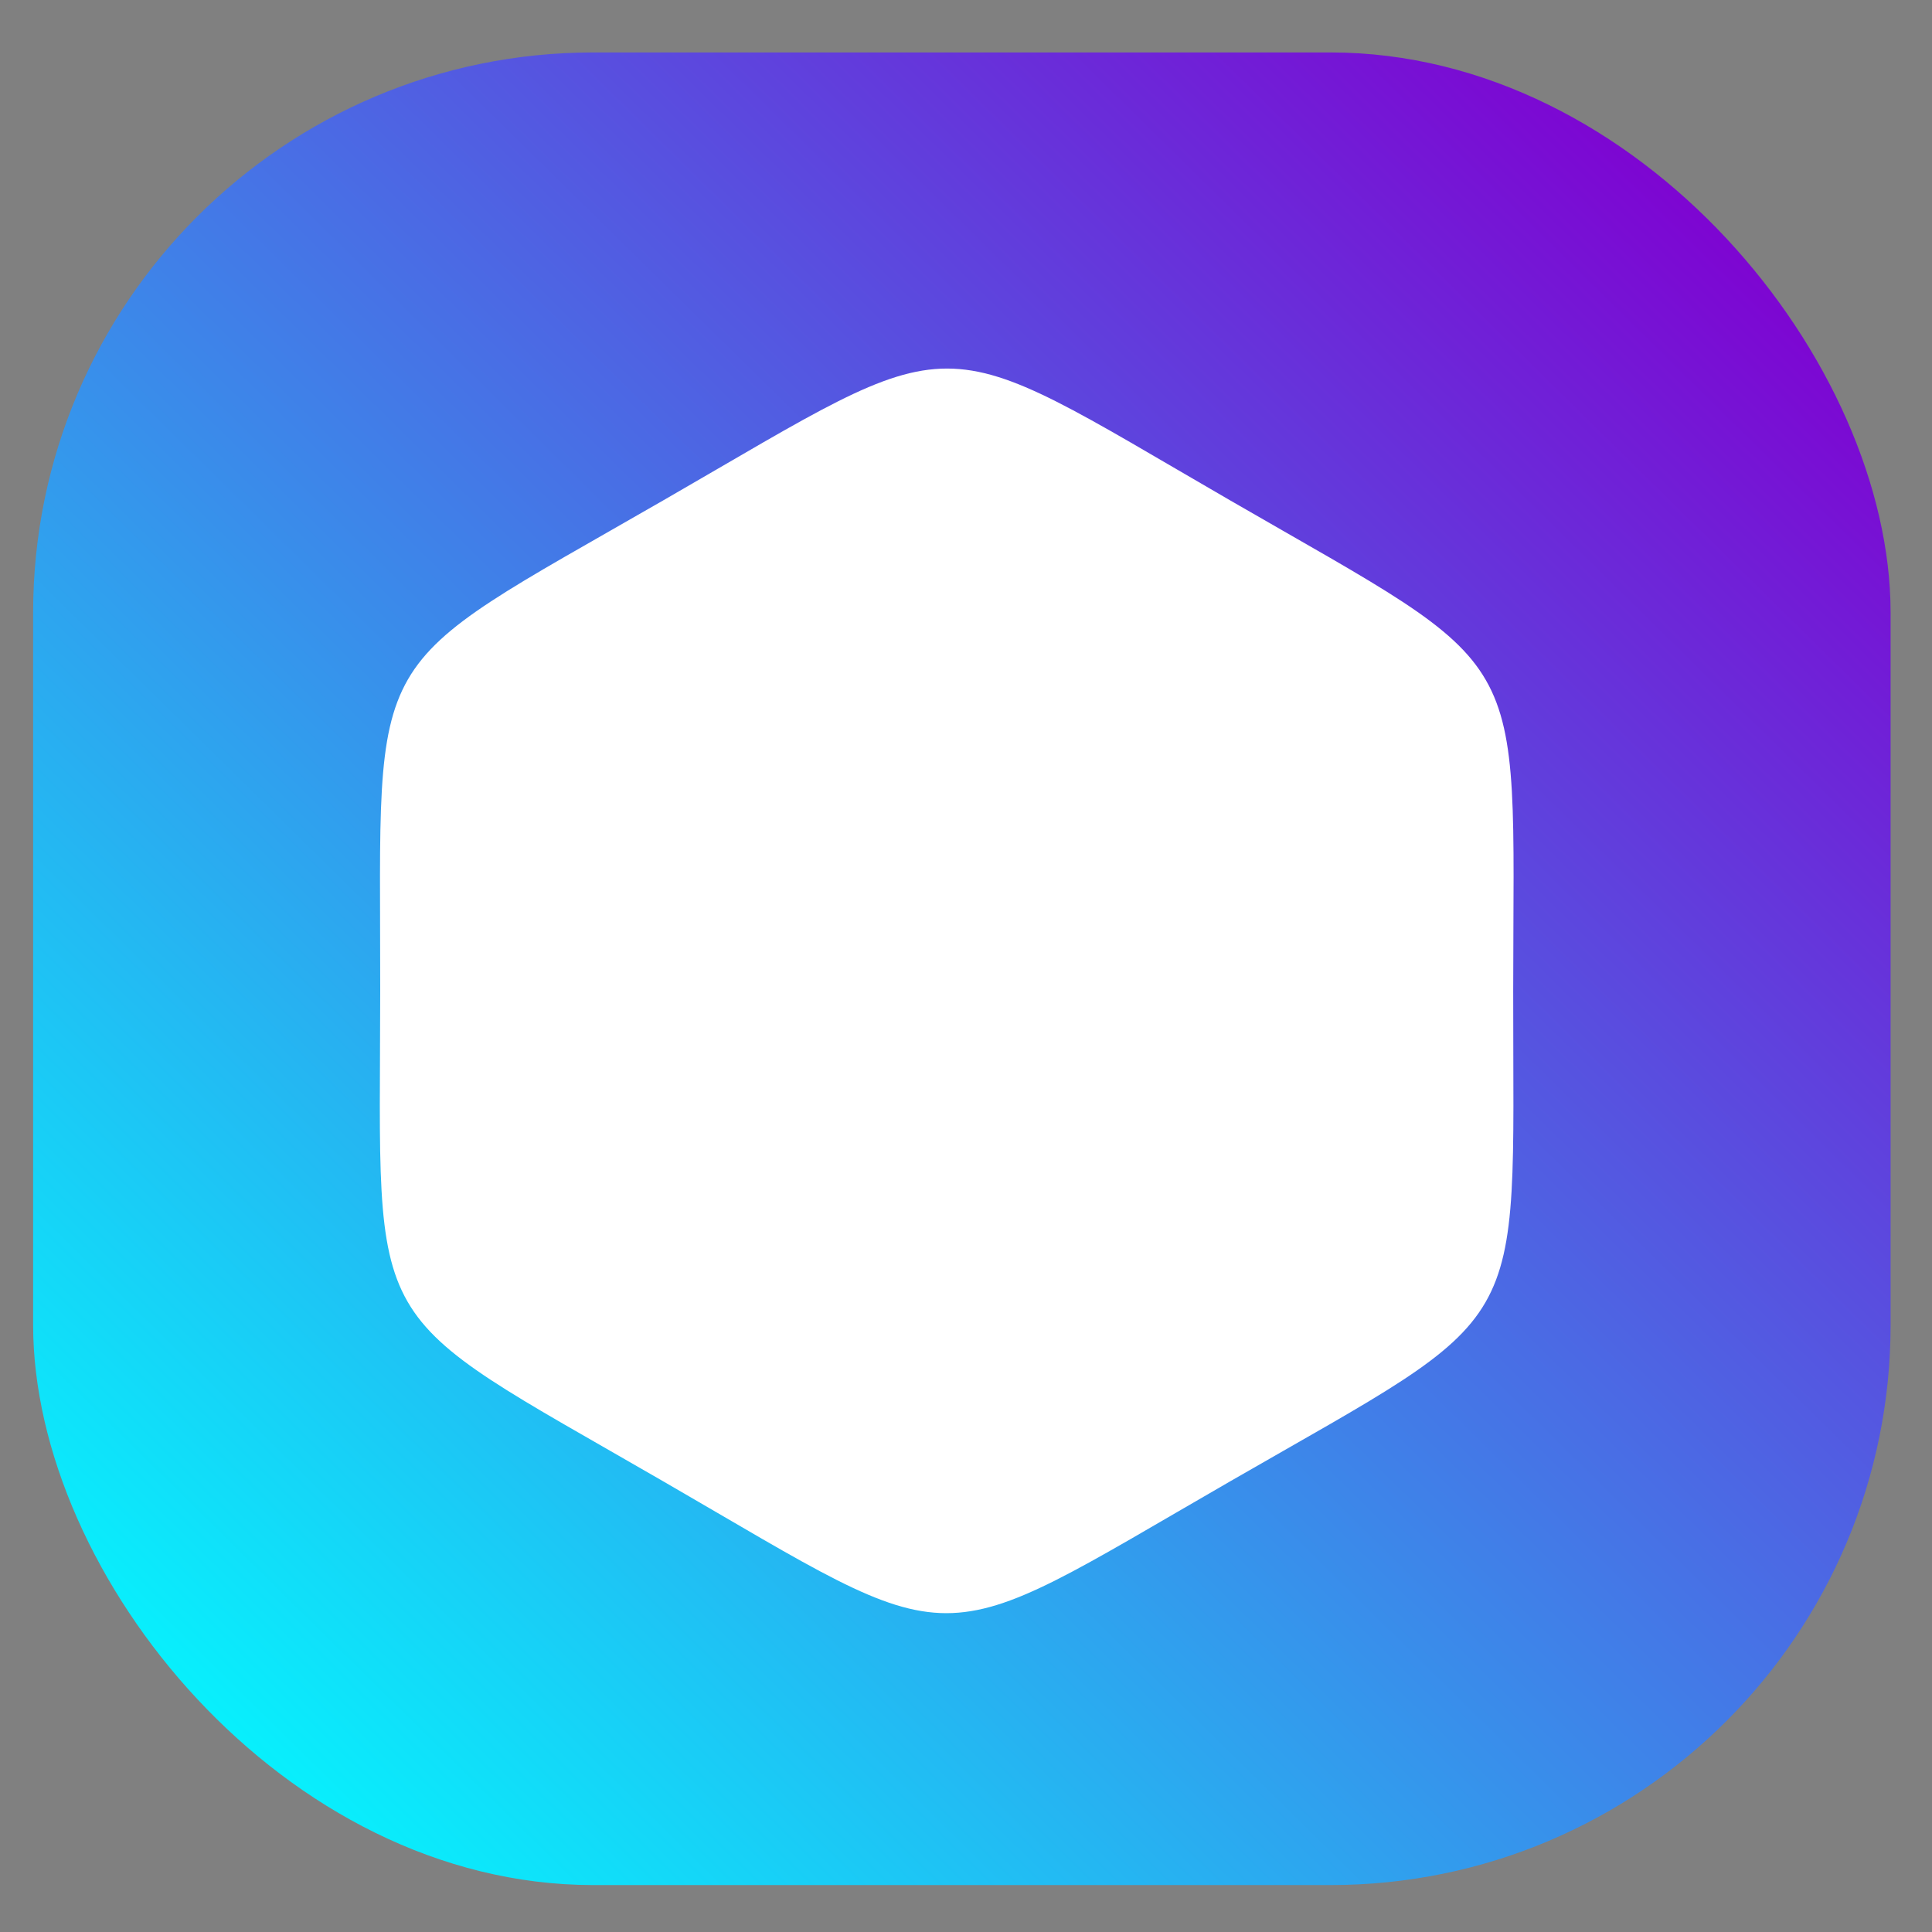 <?xml version="1.0" encoding="UTF-8" standalone="no"?>
<!-- Created with Inkscape (http://www.inkscape.org/) -->

<svg
   xmlns:dc="http://purl.org/dc/elements/1.1/"
   xmlns:cc="http://creativecommons.org/ns#"
   xmlns:rdf="http://www.w3.org/1999/02/22-rdf-syntax-ns#"
   xmlns:svg="http://www.w3.org/2000/svg"
   xmlns="http://www.w3.org/2000/svg"
   xmlns:xlink="http://www.w3.org/1999/xlink"
   xmlns:sodipodi="http://sodipodi.sourceforge.net/DTD/sodipodi-0.dtd"
   xmlns:inkscape="http://www.inkscape.org/namespaces/inkscape"
   width="500px"
   height="500px"
   viewBox="0 0 500 500"
   version="1.1"
   id="SVGRoot"
   inkscape:version="0.92.4 (5da689c313, 2019-01-14)"
   sodipodi:docname="iconInkscape.svg">
  <rect x="0" y="0" width="500" height="500" fill="#808080" stroke="none"/>
  <defs
     id="defs854">
    <linearGradient
       inkscape:collect="always"
       id="linearGradient1416">
      <stop
         style="stop-color:#00ffff;stop-opacity:1;"
         offset="0"
         id="stop1412" />
      <stop
         style="stop-color:#8000d1;stop-opacity:1"
         offset="1"
         id="stop1414" />
    </linearGradient>
    <linearGradient
       inkscape:collect="always"
       xlink:href="#linearGradient1416"
       id="linearGradient1418"
       x1="28.571"
       y1="468.571"
       x2="446.429"
       y2="43.571"
       gradientUnits="userSpaceOnUse" />
  </defs>
  <sodipodi:namedview
     id="base"
     pagecolor="#ffffff"
     bordercolor="#666666"
     borderopacity="1.0"
     inkscape:pageopacity="0.0"
     inkscape:pageshadow="2"
     inkscape:zoom="1.4"
     inkscape:cx="133.92857"
     inkscape:cy="250"
     inkscape:document-units="px"
     inkscape:current-layer="layer1"
     showgrid="false"
     inkscape:window-width="1920"
     inkscape:window-height="1017"
     inkscape:window-x="-8"
     inkscape:window-y="-8"
     inkscape:window-maximized="1" />
  <g
     inkscape:label="Layer 1"
     inkscape:groupmode="layer"
     id="layer1">
    <rect
       style="fill:url(#linearGradient1418);stroke:none;stroke-width:10;stroke-miterlimit:4;stroke-dasharray:none;stroke-opacity:1;fill-opacity:1"
       id="rect867"
       width="480.714"
       height="474.286"
       x="8.571"
       y="13.571"
       ry="145"
       rx="145" />
    <path
       sodipodi:type="star"
       style="fill:#ffffff;stroke:none;stroke-width:10;stroke-miterlimit:4;stroke-dasharray:none;stroke-opacity:1"
       id="path1420"
       sodipodi:sides="6"
       sodipodi:cx="139.28571"
       sodipodi:cy="153.57143"
       sodipodi:r1="146.60789"
       sodipodi:r2="73.303955"
       sodipodi:arg1="0.99360411"
       sodipodi:arg2="1.5172029"
       inkscape:flatsided="true"
       inkscape:rounded="0.62"
       inkscape:randomized="0"
       d="m 219.286,276.429 c -76.171,49.6 -65.357,49.02 -146.397,7.853 C -8.152,243.116 -2.243,252.191 -7.112,161.425 -11.981,70.659 -16.886,80.314 59.286,30.714 c 76.171,-49.6 65.357,-49.02 146.397,-7.853 81.041,41.166 75.131,32.091 80,122.857 4.869,90.766 9.774,81.111 -66.397,130.711 z"
       transform="rotate(3.112,-1701.221,2150.957)" />
  </g>
</svg>

